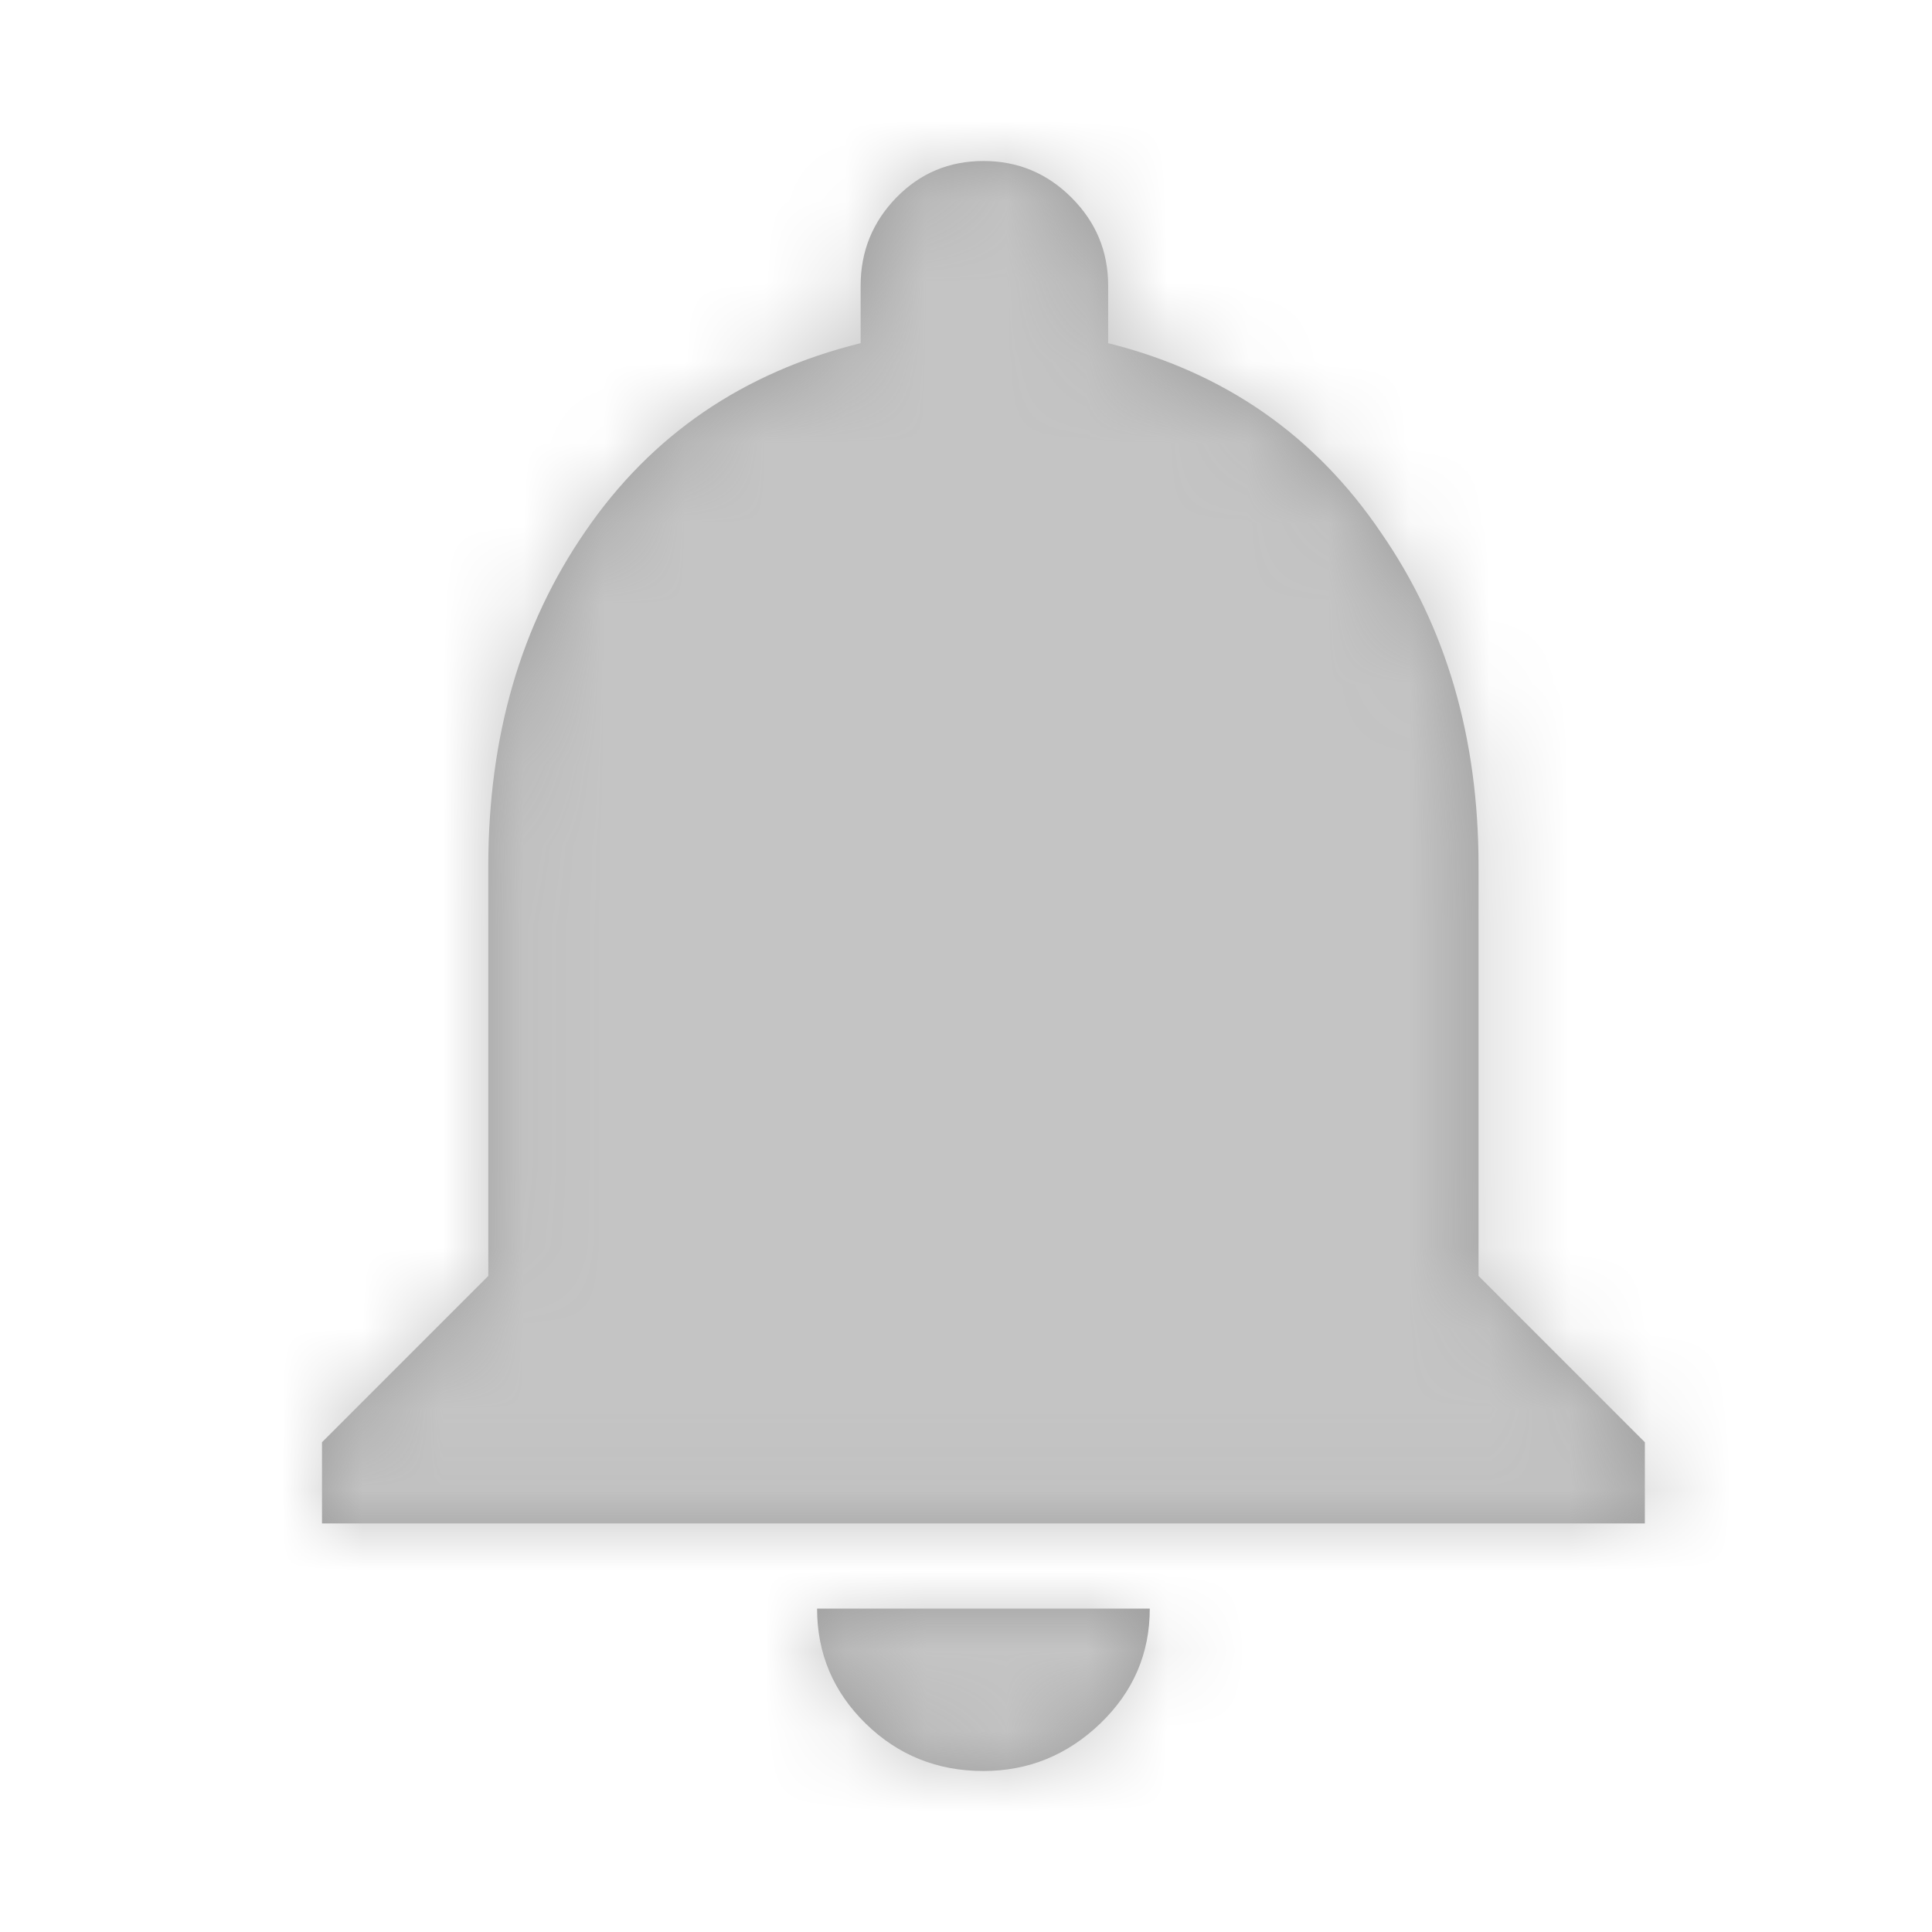 <?xml version="1.0" encoding="UTF-8"?>
<svg width="24px" height="24px" viewBox="0 0 24 24" version="1.1" xmlns="http://www.w3.org/2000/svg" xmlns:xlink="http://www.w3.org/1999/xlink">
    <!-- Generator: Sketch 52.3 (67297) - http://www.bohemiancoding.com/sketch -->
    <title>UI/Icons/notifications</title>
    <desc>Created with Sketch.</desc>
    <defs>
        <path d="M18.367,15.85 L20.433,17.916 L20.433,18.925 L4,18.925 L4,17.916 L6.066,15.85 L6.066,10.758 C6.066,9.15 6.468,7.765 7.272,6.6 C8.092,5.403 9.232,4.624 10.691,4.263 L10.691,3.55 C10.691,3.123 10.839,2.759 11.134,2.455 C11.429,2.152 11.79,2 12.216,2 C12.643,2 13.008,2.152 13.311,2.455 C13.615,2.759 13.766,3.123 13.766,3.55 L13.766,4.263 C15.21,4.624 16.341,5.411 17.161,6.625 C17.965,7.789 18.367,9.167 18.367,10.758 L18.367,15.85 Z M12.216,22 C11.642,22 11.155,21.803 10.753,21.41 C10.351,21.016 10.15,20.54 10.15,19.983 L14.283,19.983 C14.283,20.54 14.078,21.016 13.668,21.41 C13.258,21.803 12.774,22 12.216,22 Z" id="path-1"></path>
    </defs>
    <g id="Componentes" stroke="none" stroke-width="1" fill="none" fill-rule="evenodd">
        <g id="UI/Icons/notifications">
            <mask id="mask-2" fill="white">
                <use xlink:href="#path-1"></use>
            </mask>
            <use id="Bell" fill="#9B9B9B" xlink:href="#path-1"></use>
            <g id="UI/Color/grey-dark" mask="url(#mask-2)" fill="#C4C4C4" fill-rule="nonzero">
                <rect id="Rectangle" x="0" y="0" width="24" height="24"></rect>
            </g>
        </g>
    </g>
</svg>